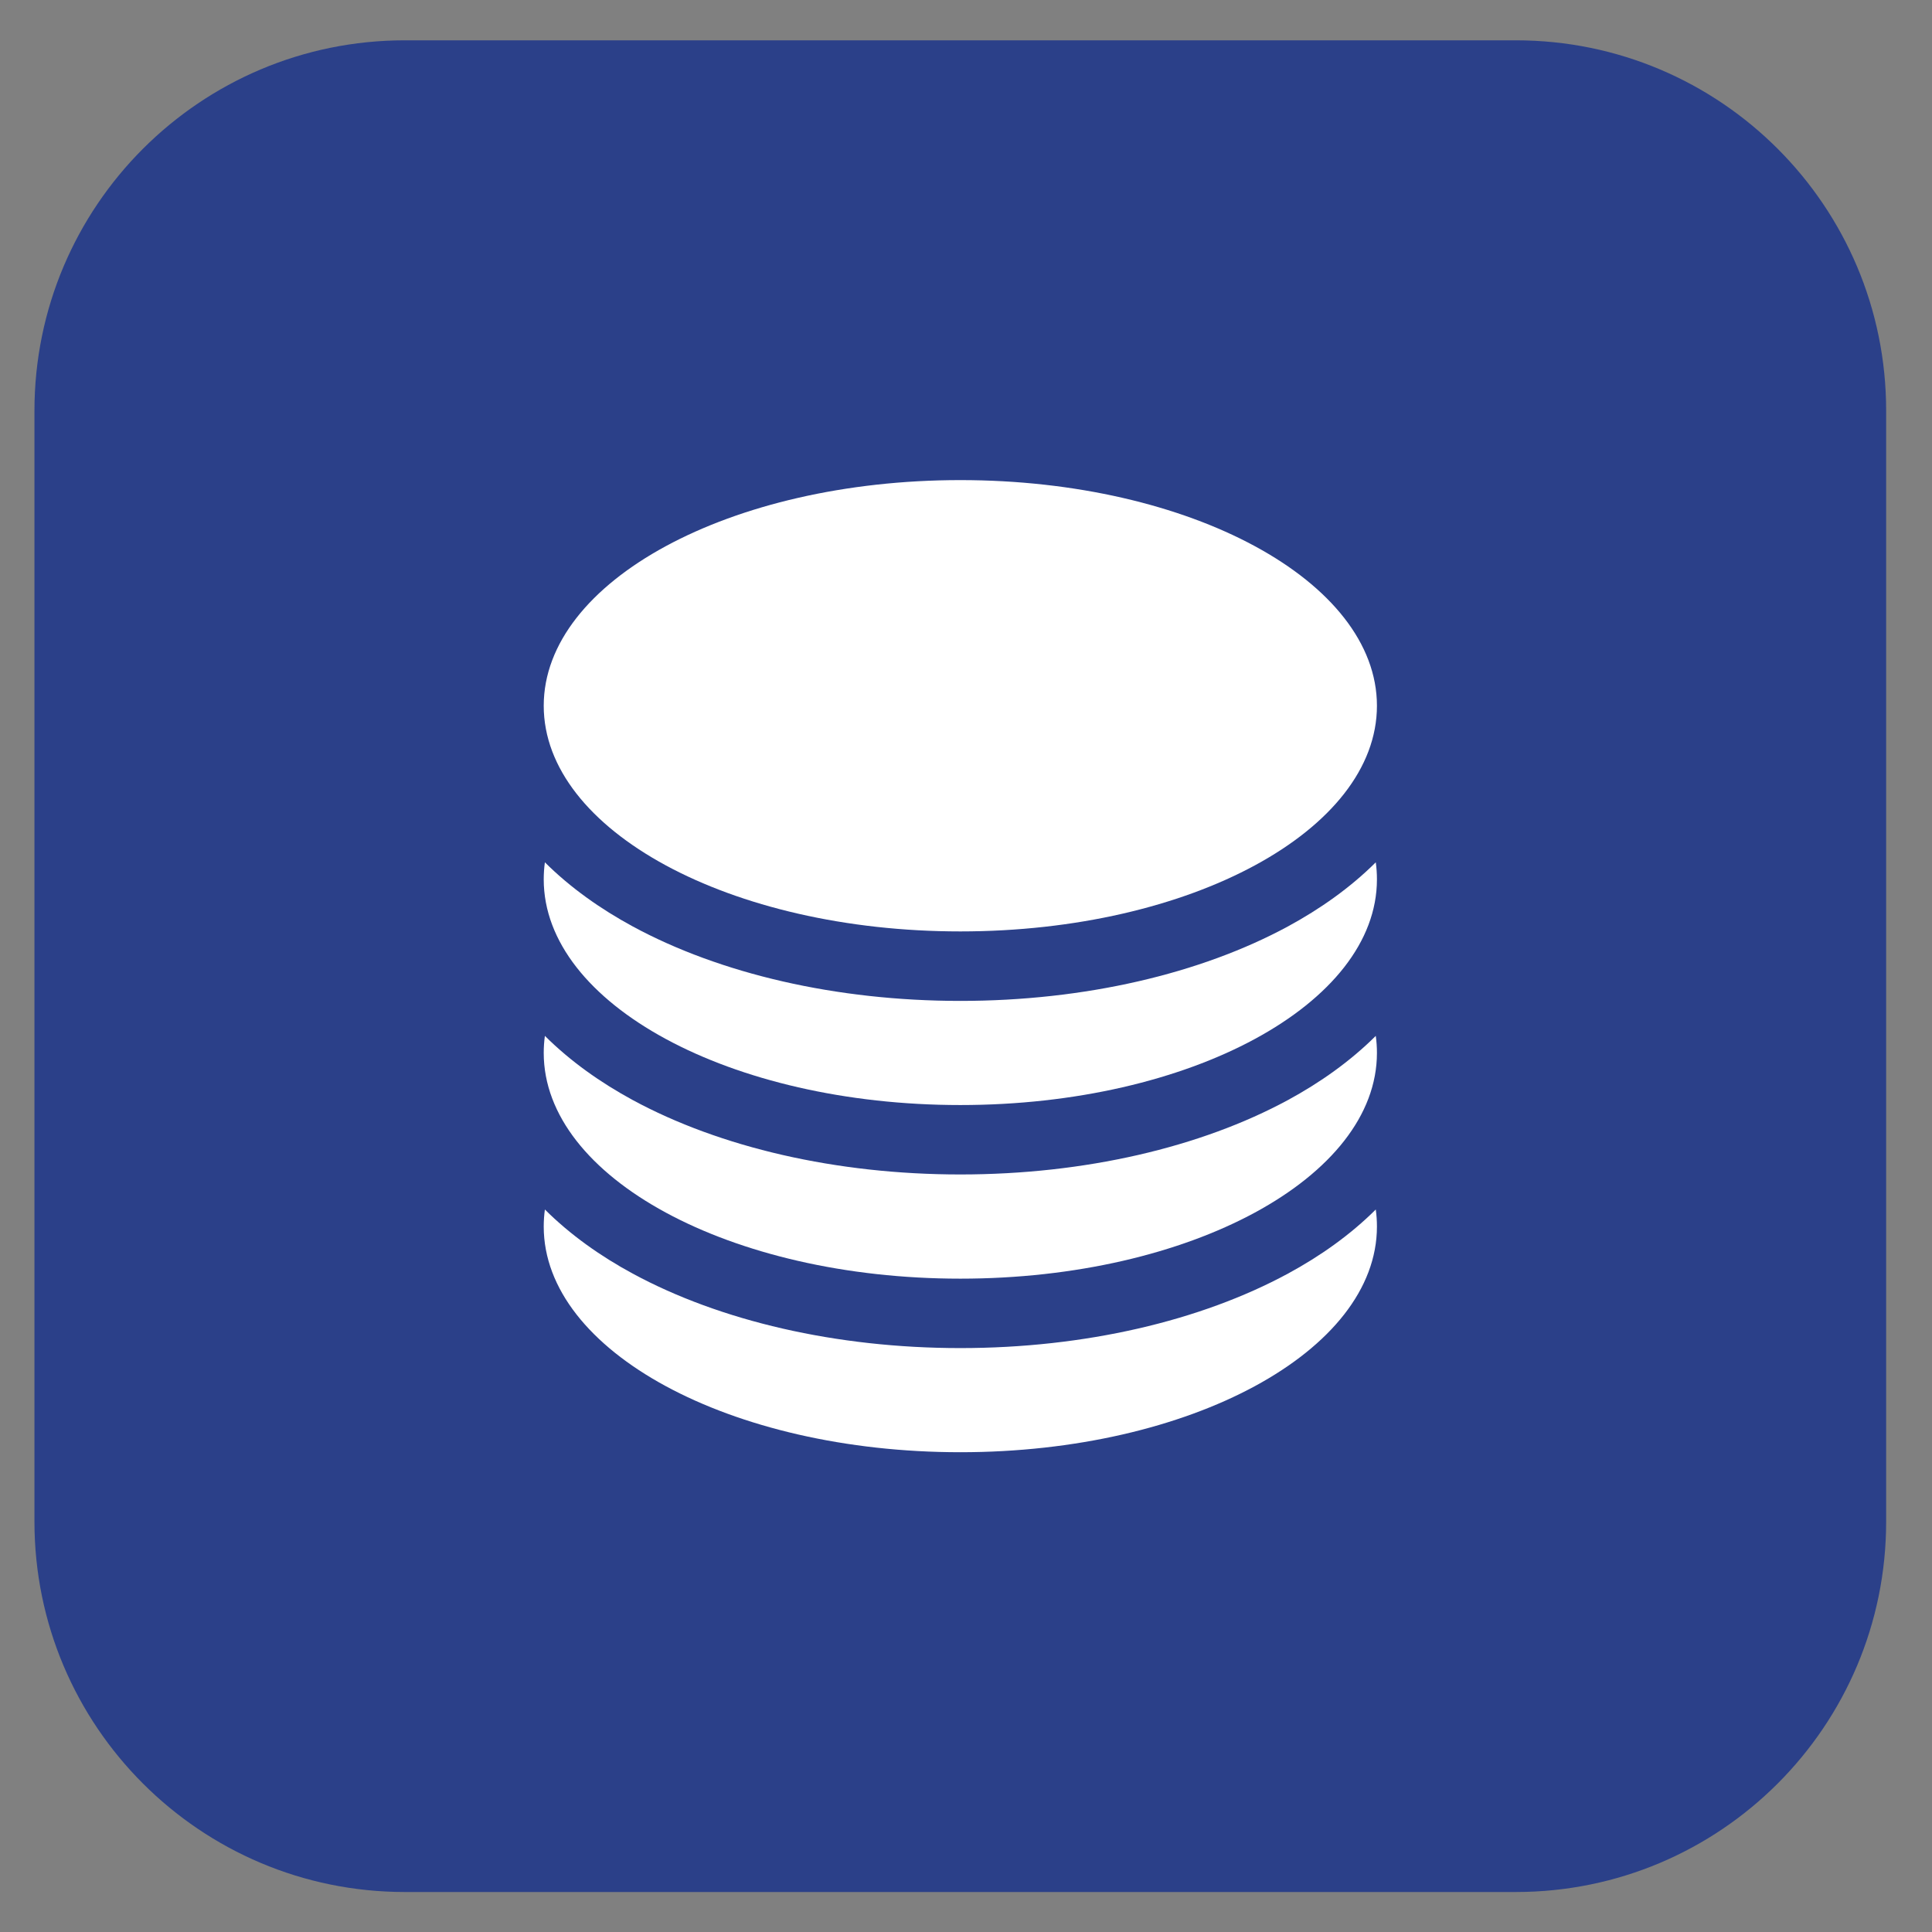 <svg width="30" height="30" viewBox="0 0 30 30" fill="none" xmlns="http://www.w3.org/2000/svg">
<rect x="0" y="0" width="30" height="30" fill="#808080" stroke="none"/>
<path d="M23.538 0.626H6.286C3.11 0.626 0.535 3.201 0.535 6.377V23.628C0.535 26.804 3.11 29.379 6.286 29.379H23.538C26.714 29.379 29.288 26.804 29.288 23.628V6.377C29.288 3.201 26.714 0.626 23.538 0.626Z" fill="#2B4089"/>
<path d="M21.381 10.959C21.381 12.895 18.485 14.463 14.912 14.463C11.339 14.463 8.443 12.895 8.443 10.959C8.443 9.024 11.339 7.455 14.912 7.455C18.485 7.455 21.381 9.024 21.381 10.959Z" fill="white"/>
<path d="M14.912 15.542C16.842 15.542 18.643 15.12 20 14.385C20.496 14.116 20.968 13.784 21.363 13.39C21.375 13.477 21.381 13.566 21.381 13.655C21.381 15.59 18.485 17.159 14.912 17.159C11.339 17.159 8.443 15.59 8.443 13.655C8.443 13.566 8.449 13.477 8.461 13.39C8.856 13.784 9.328 14.116 9.824 14.385C11.181 15.12 12.982 15.542 14.912 15.542Z" fill="white"/>
<path d="M14.912 18.237C16.842 18.237 18.643 17.816 20 17.081C20.496 16.812 20.968 16.479 21.363 16.085C21.375 16.173 21.381 16.261 21.381 16.35C21.381 18.286 18.485 19.855 14.912 19.855C11.339 19.855 8.443 18.286 8.443 16.35C8.443 16.261 8.449 16.173 8.461 16.085C8.856 16.479 9.328 16.812 9.824 17.081C11.181 17.816 12.982 18.237 14.912 18.237Z" fill="white"/>
<path d="M14.912 20.933C16.842 20.933 18.643 20.511 20 19.776C20.496 19.508 20.968 19.175 21.363 18.781C21.375 18.868 21.381 18.957 21.381 19.046C21.381 20.981 18.485 22.55 14.912 22.55C11.339 22.55 8.443 20.981 8.443 19.046C8.443 18.957 8.449 18.868 8.461 18.781C8.856 19.175 9.328 19.508 9.824 19.776C11.181 20.511 12.982 20.933 14.912 20.933Z" fill="white"/>
</svg>

